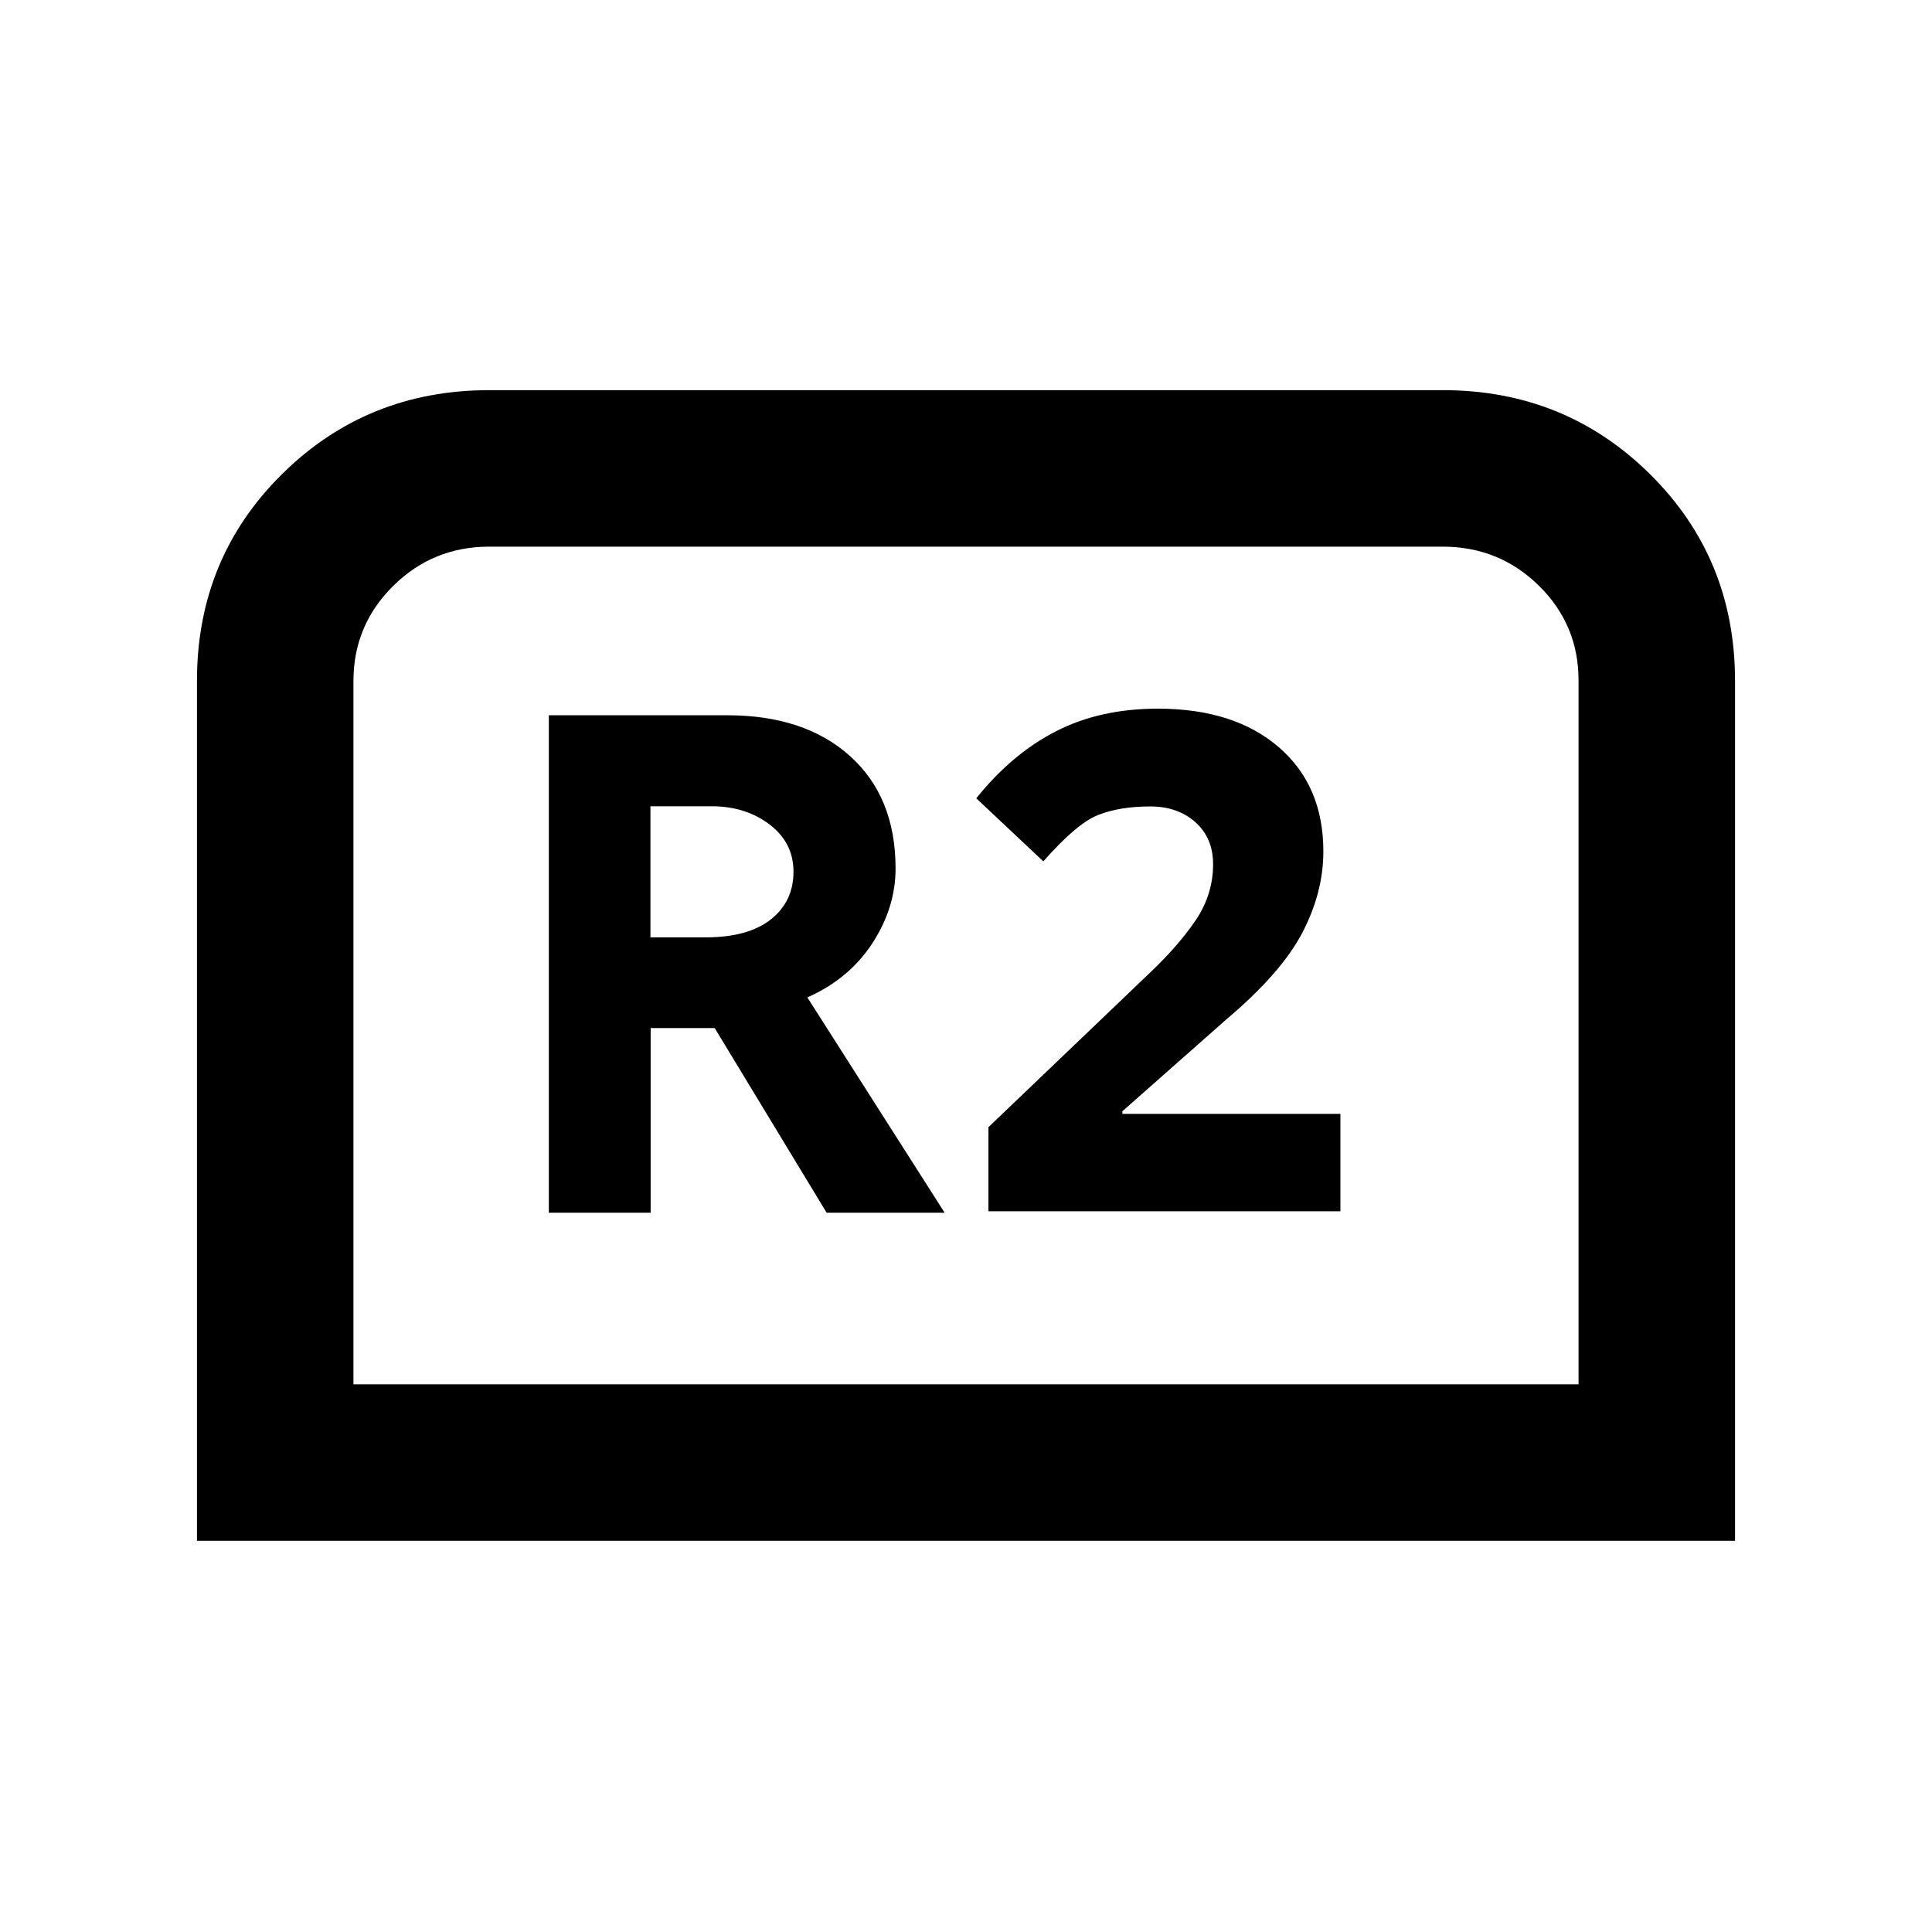 <svg xmlns="http://www.w3.org/2000/svg" height="20" viewBox="0 -960 960 960" width="20"><path d="M97.87-194.37v-427.3q0-60.87 42.2-102.67 42.21-41.79 103.02-41.79h473.82q60.81 0 103.02 41.79 42.2 41.8 42.2 102.67v427.3H97.87Zm77.76-77.76h608.74v-349.82q0-27.64-19.72-47.03-19.71-19.39-47.74-19.39H243.09q-28.03 0-47.74 19.54-19.72 19.54-19.72 47.16v349.54Zm0 0h608.74-608.74Zm97.09-85.26h50.58v-91.77h31.83l55.63 91.77h58.63l-68.22-107q20.81-9.24 32.32-26.94Q445-509.03 445-528.46q0-35.47-22.57-55.8-22.56-20.33-61.06-20.33h-88.65v247.2Zm50.48-136.85v-65.13h30.43q16.85 0 28.75 9.04 11.9 9.05 11.9 23.49 0 14.75-11.24 23.68-11.25 8.92-32.39 8.92H323.2Zm167.95 136.11h174.89v-48.39H557.7v-1.3l51.69-45.66q27.39-23.15 37.78-43.16 10.4-20.01 10.4-40.32 0-32.69-22.19-51.8t-60.03-19.11q-28.76 0-50.68 11.25-21.91 11.25-39.56 33.29l33.32 31.35q16.5-18.82 27.23-23.06 10.73-4.24 25.87-4.24 13.67 0 22.46 7.84 8.79 7.85 8.79 20.81 0 15.04-8.56 27.76-8.57 12.72-23.02 26.41l-80.05 76.55v41.78Z"/></svg>
